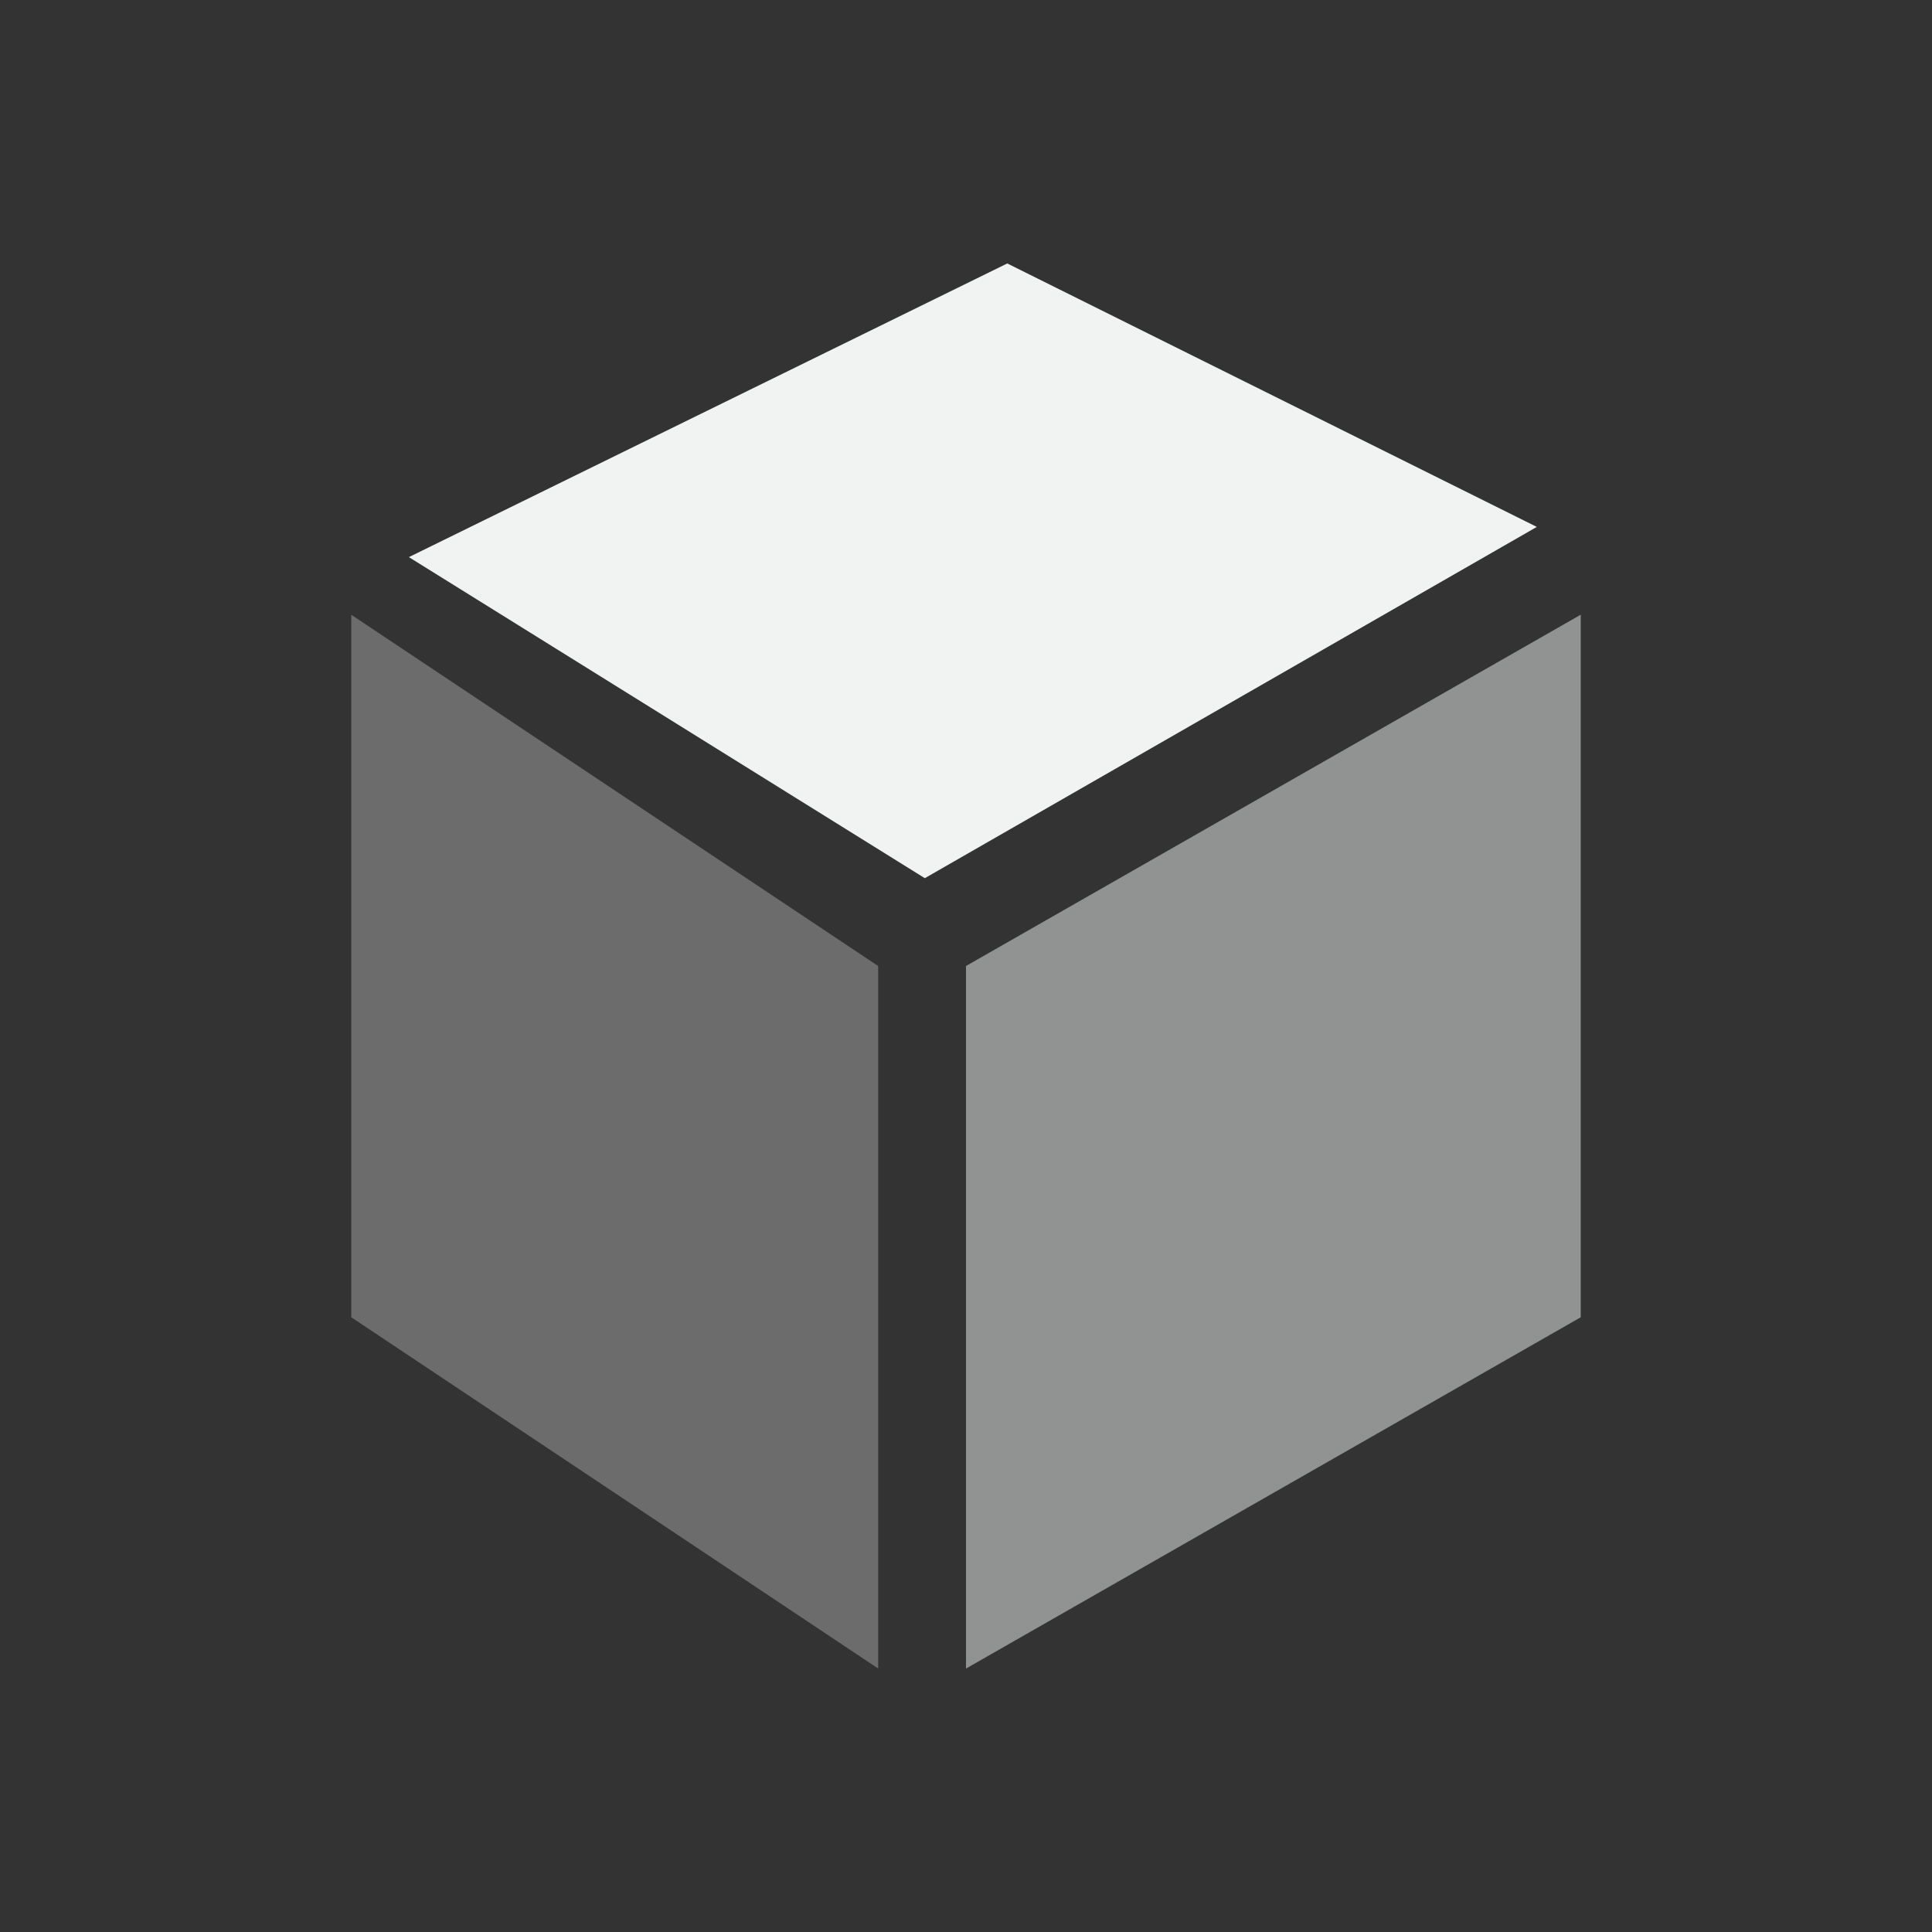 <!--Part of Monotone: https://github.com/sixsixfive/Monotone, released under cc-by-sa_v4-->
<svg viewBox="-3 -3 22 22" width="44" height="44" xmlns="http://www.w3.org/2000/svg">
    <rect x="-3" y="-3" width="22" height="22" fill="#333333" stroke="none"/>
    <g color="#000" fill="#f1f2f2">
        <path style="marker:none" opacity=".3" overflow="visible" d="M1 4l6 4v8l-6-4z"/>
        <path style="marker:none" opacity=".5" overflow="visible" d="M15 4L8 8v8l7-4z"/>
        <path d="M7.531 7L1.656 3.344 8.47 0l6.03 3z" style="marker:none" overflow="visible"/>
    </g>
</svg>
